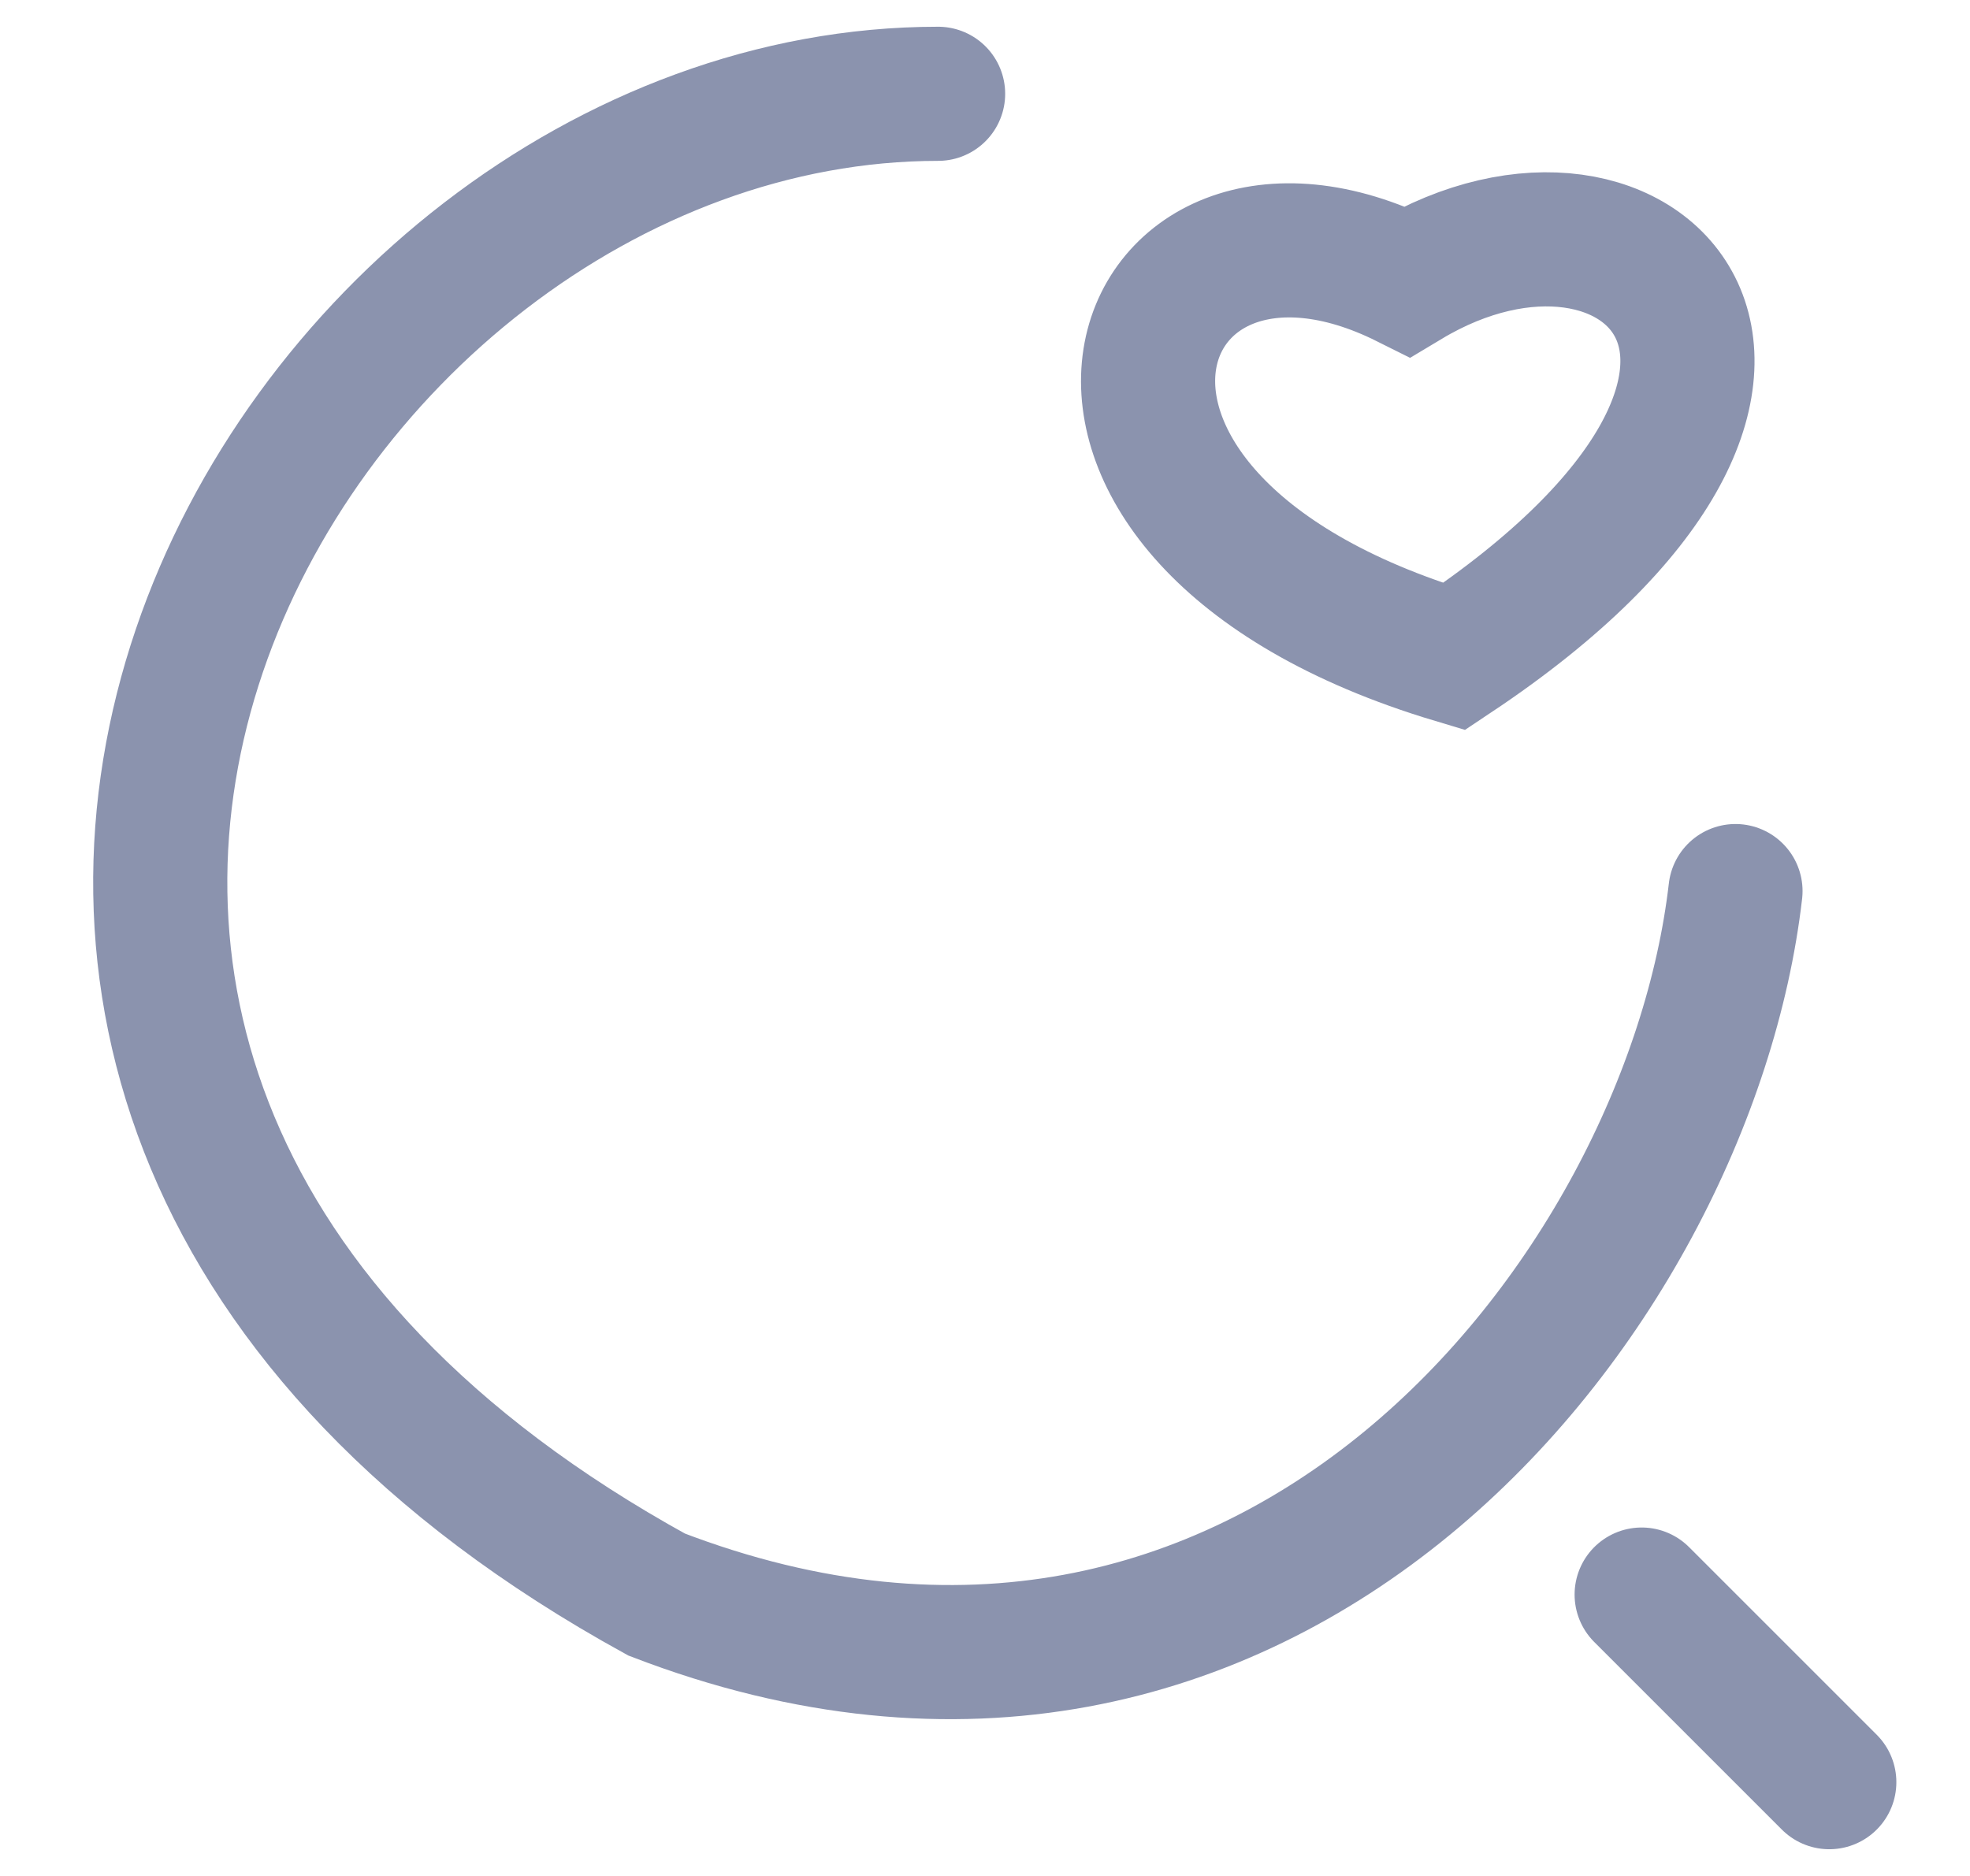 <svg width="21" height="20" viewBox="0 0 21 20" fill="none" xmlns="http://www.w3.org/2000/svg">
<path d="M10 1C3 1 -3 11.5 7 17C13.5 19.5 18 13.833 18.5 9.5M19.5 19L17.5 17M15 3C17.5 1.5 20 4 15.5 7C10.5 5.5 12 1.5 15 3Z" stroke="#8B93AE" stroke-width="1.43" stroke-linecap="round"/>
</svg>

